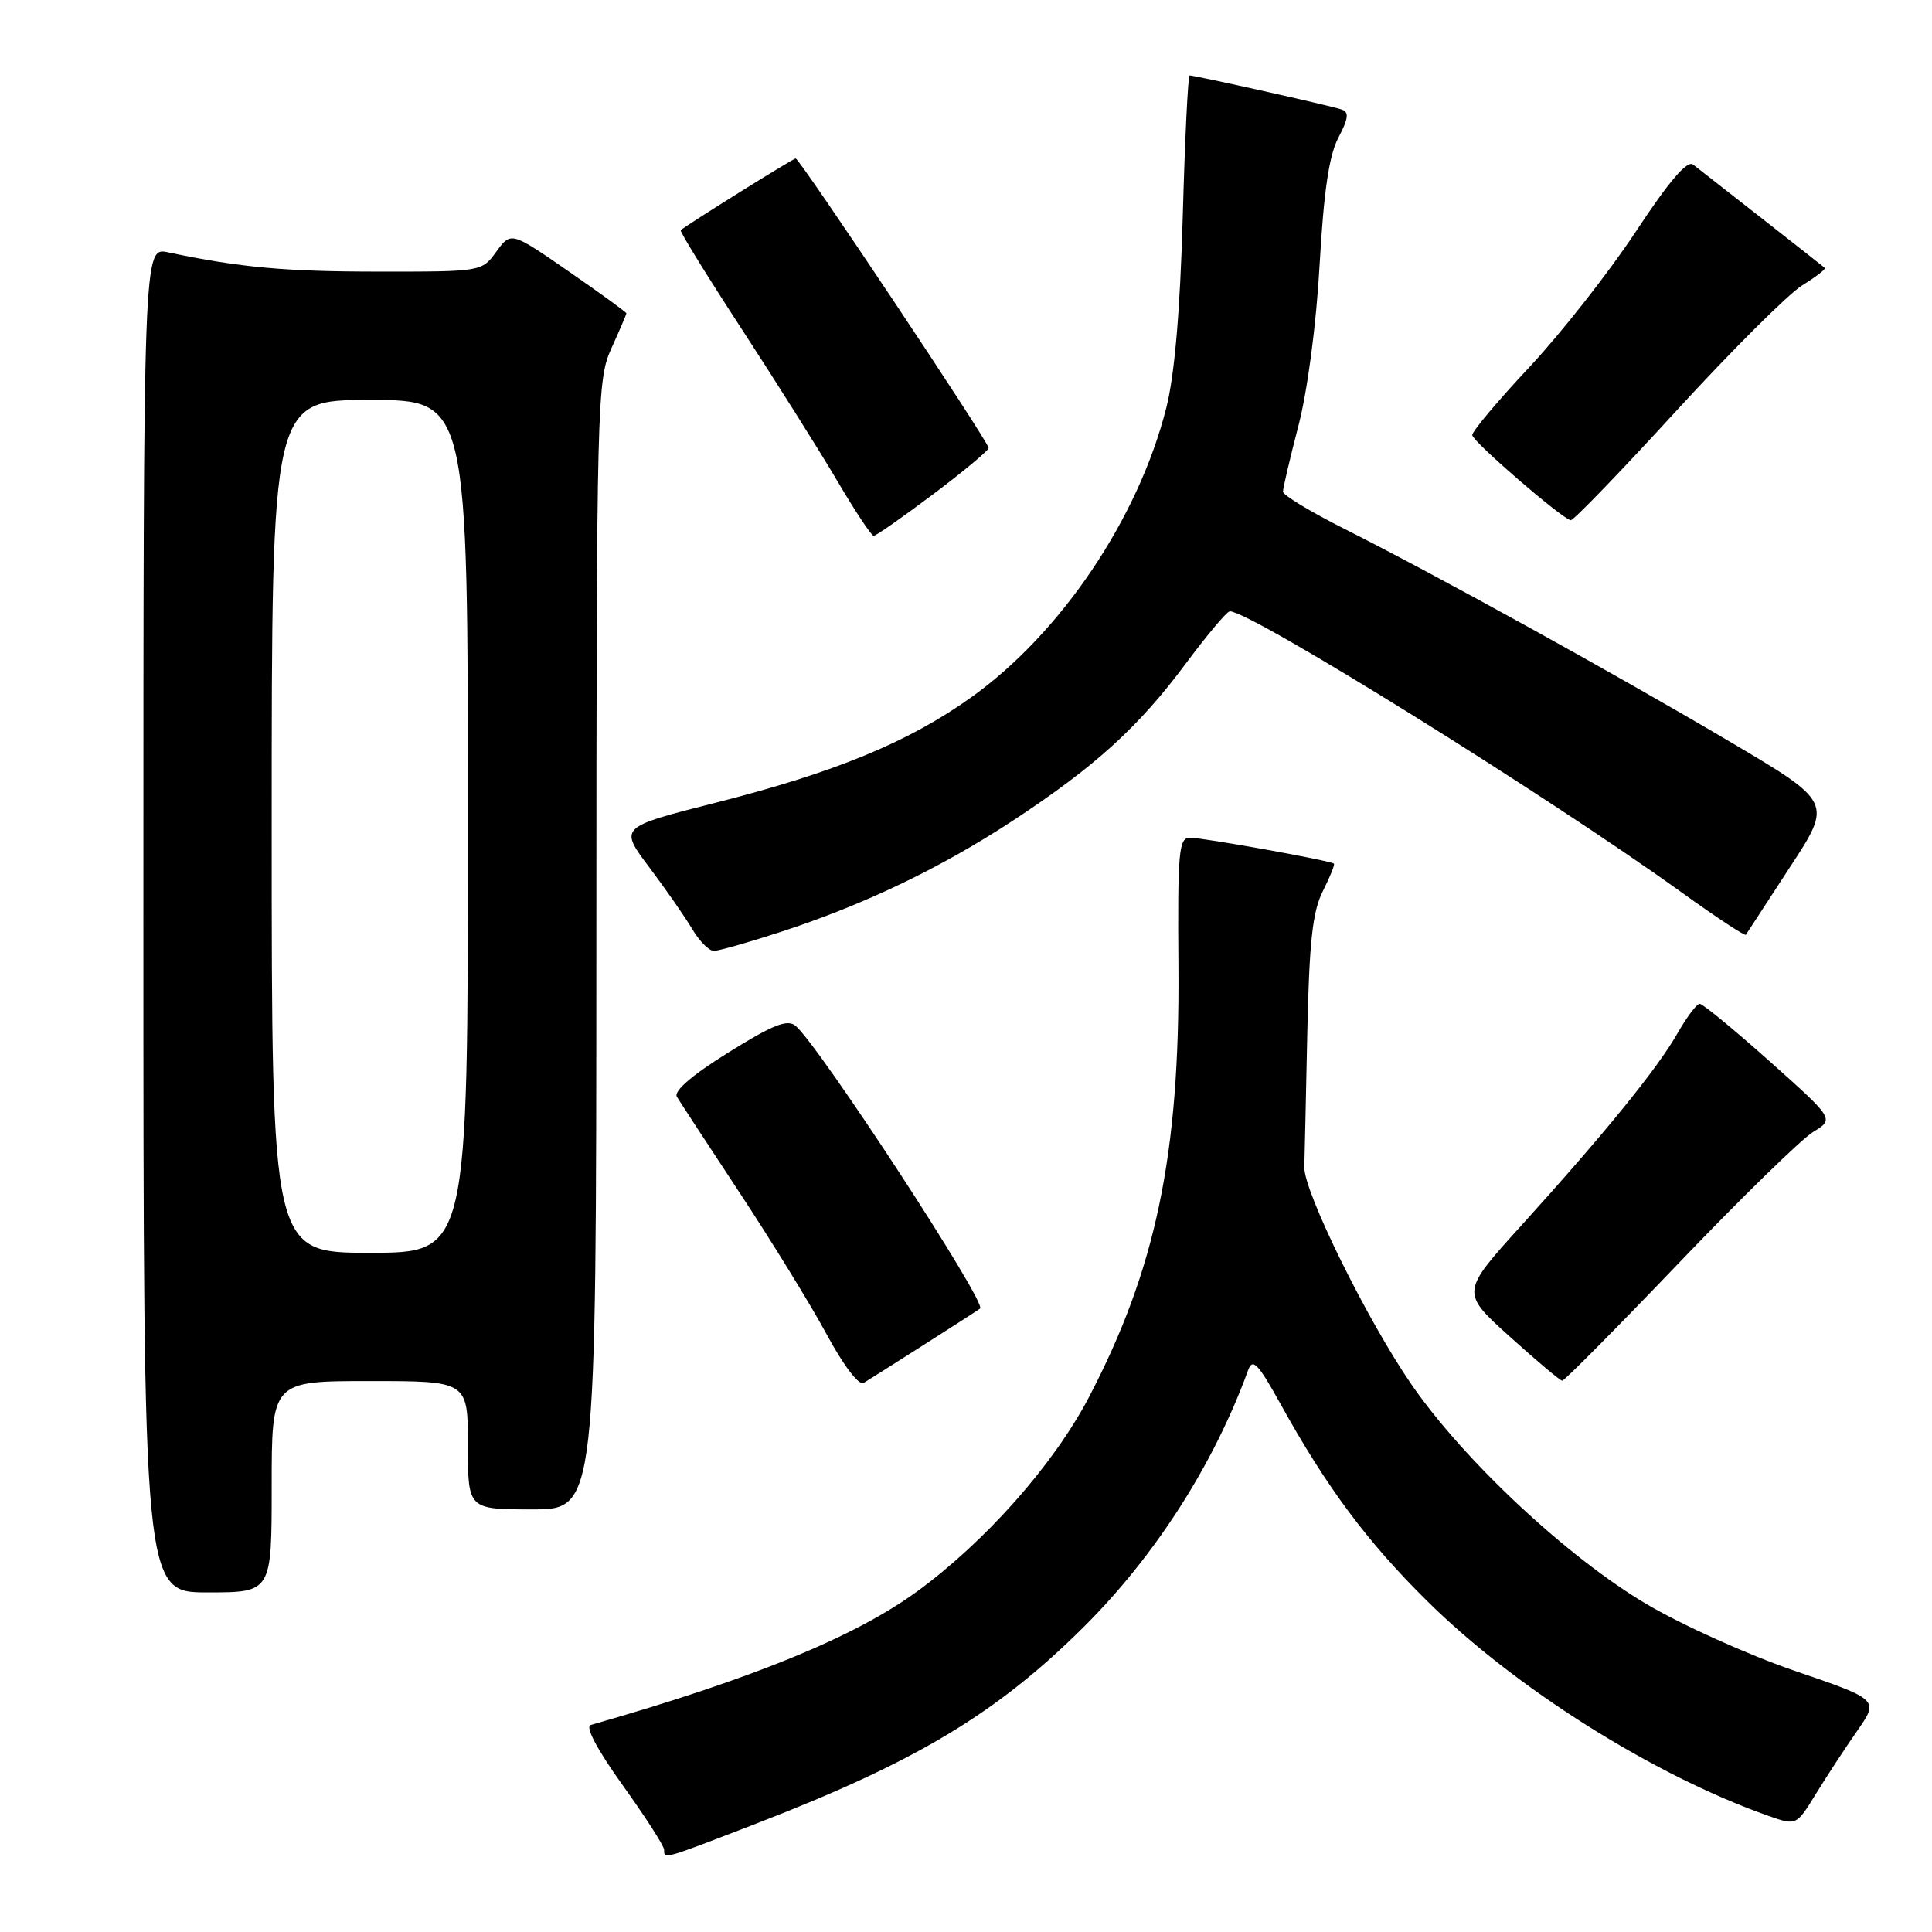 <?xml version="1.0" encoding="UTF-8" standalone="no"?>
<!DOCTYPE svg PUBLIC "-//W3C//DTD SVG 1.1//EN" "http://www.w3.org/Graphics/SVG/1.1/DTD/svg11.dtd" >
<svg xmlns="http://www.w3.org/2000/svg" xmlns:xlink="http://www.w3.org/1999/xlink" version="1.1" viewBox="0 0 256 256">
 <g >
 <path fill="currentColor"
d=" M 100.25 241.62 C 121.43 233.43 132.10 227.02 143.61 215.57 C 153.08 206.15 160.85 194.01 165.39 181.54 C 165.98 179.92 166.71 180.68 169.66 186.01 C 175.79 197.08 181.12 204.24 189.08 212.12 C 200.75 223.67 219.03 235.20 234.26 240.59 C 238.03 241.92 238.03 241.92 240.61 237.71 C 242.03 235.39 244.49 231.64 246.08 229.36 C 248.97 225.21 248.97 225.21 237.80 221.39 C 231.66 219.29 222.81 215.30 218.14 212.53 C 207.69 206.34 194.05 193.60 187.06 183.50 C 181.18 174.98 172.75 157.89 172.83 154.65 C 172.87 153.47 173.04 145.53 173.22 137.00 C 173.48 124.78 173.92 120.78 175.28 118.09 C 176.23 116.21 176.89 114.57 176.75 114.44 C 176.33 114.04 159.46 111.00 157.68 111.00 C 156.19 111.00 156.03 112.78 156.15 128.25 C 156.33 152.99 153.15 168.22 144.25 185.21 C 139.61 194.06 130.57 204.27 121.50 210.89 C 113.24 216.91 99.69 222.46 78.27 228.57 C 77.51 228.79 79.15 231.87 82.52 236.57 C 85.53 240.77 88.00 244.61 88.00 245.11 C 88.00 246.38 87.77 246.44 100.25 241.62 Z  M 36.00 197.00 C 36.00 183.00 36.00 183.00 49.00 183.00 C 62.00 183.00 62.00 183.00 62.00 191.50 C 62.00 200.00 62.00 200.00 70.50 200.00 C 79.00 200.00 79.00 200.00 79.02 125.25 C 79.04 52.94 79.11 50.36 81.02 46.14 C 82.11 43.74 83.00 41.66 83.00 41.52 C 83.00 41.37 79.56 38.87 75.35 35.96 C 67.71 30.68 67.71 30.68 65.77 33.34 C 63.84 36.00 63.81 36.00 50.17 35.99 C 37.77 35.99 31.77 35.44 22.25 33.43 C 19.00 32.75 19.00 32.75 19.00 121.88 C 19.00 211.00 19.00 211.00 27.50 211.00 C 36.00 211.00 36.00 211.00 36.00 197.00 Z  M 122.50 178.14 C 126.35 175.69 129.67 173.55 129.87 173.39 C 130.80 172.65 108.48 138.47 105.41 135.92 C 104.32 135.02 102.40 135.79 96.50 139.47 C 91.71 142.45 89.24 144.58 89.69 145.33 C 90.08 145.97 93.84 151.73 98.06 158.13 C 102.28 164.53 107.45 172.94 109.55 176.83 C 111.76 180.93 113.81 183.62 114.43 183.25 C 115.02 182.89 118.65 180.60 122.50 178.14 Z  M 222.47 167.34 C 230.70 158.74 238.70 150.93 240.25 149.99 C 243.06 148.28 243.06 148.28 234.50 140.64 C 229.79 136.44 225.61 133.00 225.22 133.01 C 224.82 133.01 223.49 134.79 222.25 136.96 C 219.58 141.64 212.61 150.21 201.60 162.37 C 193.56 171.24 193.56 171.24 200.03 177.09 C 203.59 180.30 206.72 182.94 207.00 182.95 C 207.28 182.97 214.24 175.94 222.47 167.34 Z  M 103.52 123.46 C 114.53 119.87 124.67 115.00 134.24 108.72 C 145.10 101.58 150.86 96.35 157.12 87.93 C 159.96 84.12 162.58 81.00 162.96 81.00 C 165.75 81.00 205.05 105.45 222.81 118.24 C 227.38 121.53 231.22 124.06 231.34 123.86 C 231.46 123.66 234.09 119.63 237.18 114.90 C 242.81 106.31 242.81 106.31 229.15 98.24 C 213.68 89.10 190.20 76.14 178.13 70.07 C 173.66 67.82 170.00 65.60 170.00 65.15 C 170.00 64.69 170.92 60.76 172.05 56.41 C 173.26 51.75 174.42 42.96 174.86 35.00 C 175.41 25.33 176.11 20.57 177.35 18.23 C 178.68 15.69 178.78 14.86 177.78 14.51 C 176.51 14.05 158.38 10.00 157.63 10.00 C 157.42 10.00 157.00 18.44 156.72 28.75 C 156.37 41.21 155.64 49.68 154.55 54.00 C 150.86 68.67 140.58 83.92 128.65 92.43 C 120.34 98.36 110.60 102.37 94.77 106.38 C 82.04 109.61 82.04 109.61 86.03 114.92 C 88.23 117.84 90.79 121.53 91.73 123.12 C 92.67 124.70 93.95 126.00 94.59 126.00 C 95.22 126.00 99.24 124.86 103.52 123.46 Z  M 123.66 65.48 C 127.70 62.44 131.00 59.68 131.00 59.36 C 131.00 58.56 105.96 21.00 105.43 21.00 C 105.09 21.00 91.11 29.72 90.20 30.50 C 90.04 30.64 93.68 36.55 98.30 43.63 C 102.91 50.71 108.61 59.76 110.96 63.75 C 113.31 67.74 115.47 71.00 115.77 71.00 C 116.08 71.00 119.62 68.51 123.66 65.48 Z  M 222.13 54.43 C 229.47 46.42 236.97 38.95 238.79 37.82 C 240.61 36.69 241.97 35.65 241.80 35.50 C 241.53 35.26 227.06 23.91 224.35 21.81 C 223.56 21.20 221.17 23.99 216.74 30.71 C 213.19 36.09 206.84 44.17 202.64 48.66 C 198.44 53.14 195.04 57.19 195.08 57.66 C 195.17 58.55 207.06 68.82 208.14 68.93 C 208.49 68.97 214.79 62.45 222.13 54.43 Z  M 36.00 109.50 C 36.00 53.00 36.00 53.00 49.00 53.00 C 62.00 53.00 62.00 53.00 62.00 109.50 C 62.00 166.00 62.00 166.00 49.00 166.00 C 36.00 166.00 36.00 166.00 36.00 109.50 Z "/>
</g>
</svg>